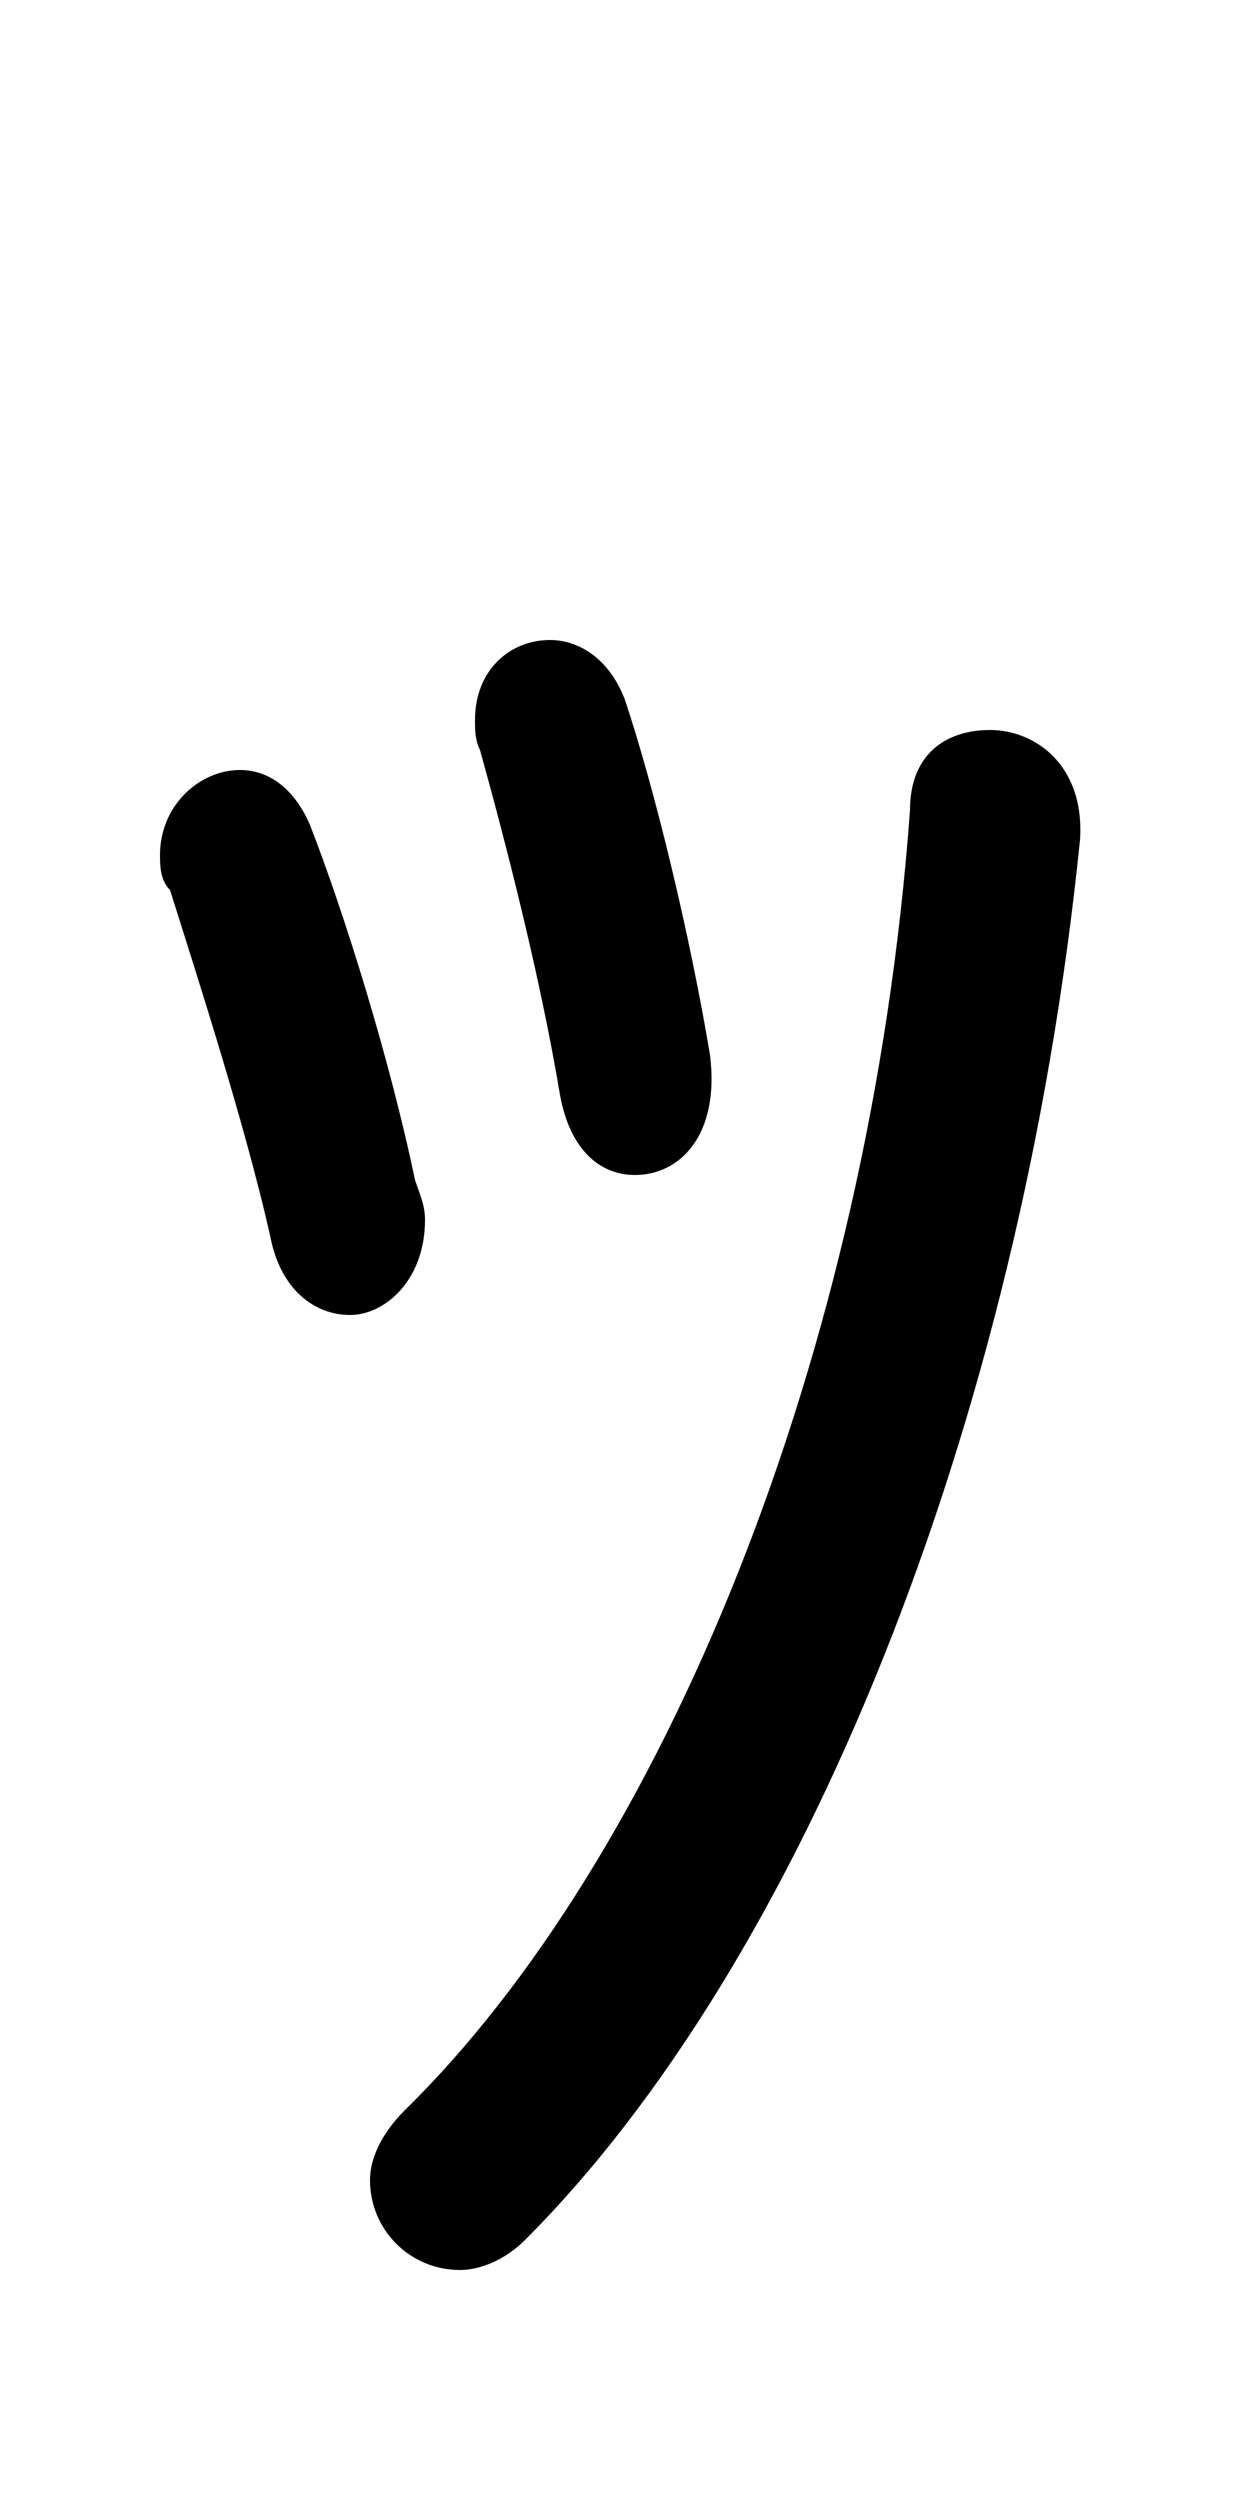 <svg xmlns="http://www.w3.org/2000/svg" viewBox="0 -44.0 25.0 50.0">
    <rect x="0" y="-44.0" width="25.0" height="50.0" fill="#808080" stroke="none"/>
    <g transform="scale(1, -1)">
        <!-- ボディの枠 -->
        <rect x="0" y="-6.0" width="25.0" height="50.0"
            stroke="white" fill="white"/>
        <!-- グリフ座標系の原点 -->
        <circle cx="0" cy="0" r="5" fill="white"/>
        <!-- グリフのアウトライン -->
        <g style="fill:black;stroke:#000000;stroke-width:0;stroke-linecap:round;stroke-linejoin:round;">
        <path d="M 6.2 27.5 C 5.9 28.2 5.4 28.6 4.8 28.6 C 4.0 28.6 3.2 27.9 3.2 26.9 C 3.2 26.7 3.2 26.4 3.4 26.2 C 4.0 24.3 4.9 21.5 5.4 19.3 C 5.6 18.2 6.3 17.7 7.0 17.7 C 7.7 17.7 8.5 18.4 8.5 19.6 C 8.5 19.9 8.4 20.1 8.3 20.4 C 7.8 22.8 6.9 25.7 6.2 27.5 Z M 12.5 30.0 C 12.2 30.8 11.6 31.2 11.0 31.2 C 10.2 31.2 9.5 30.6 9.5 29.6 C 9.5 29.4 9.5 29.2 9.6 29.0 C 10.1 27.2 10.8 24.5 11.2 22.1 C 11.4 21.0 12.0 20.5 12.7 20.5 C 13.6 20.5 14.4 21.3 14.2 22.9 C 13.8 25.3 13.1 28.2 12.5 30.0 Z M 18.2 27.8 C 17.4 16.8 13.2 6.8 8.1 1.8 C 7.6 1.3 7.4 0.8 7.4 0.4 C 7.4 -0.6 8.2 -1.4 9.2 -1.4 C 9.6 -1.4 10.1 -1.2 10.5 -0.8 C 16.0 4.7 20.4 15.4 21.6 27.2 C 21.7 28.7 20.7 29.4 19.8 29.4 C 18.9 29.4 18.2 28.9 18.2 27.8 Z"/>
    </g>
    </g>
</svg>
